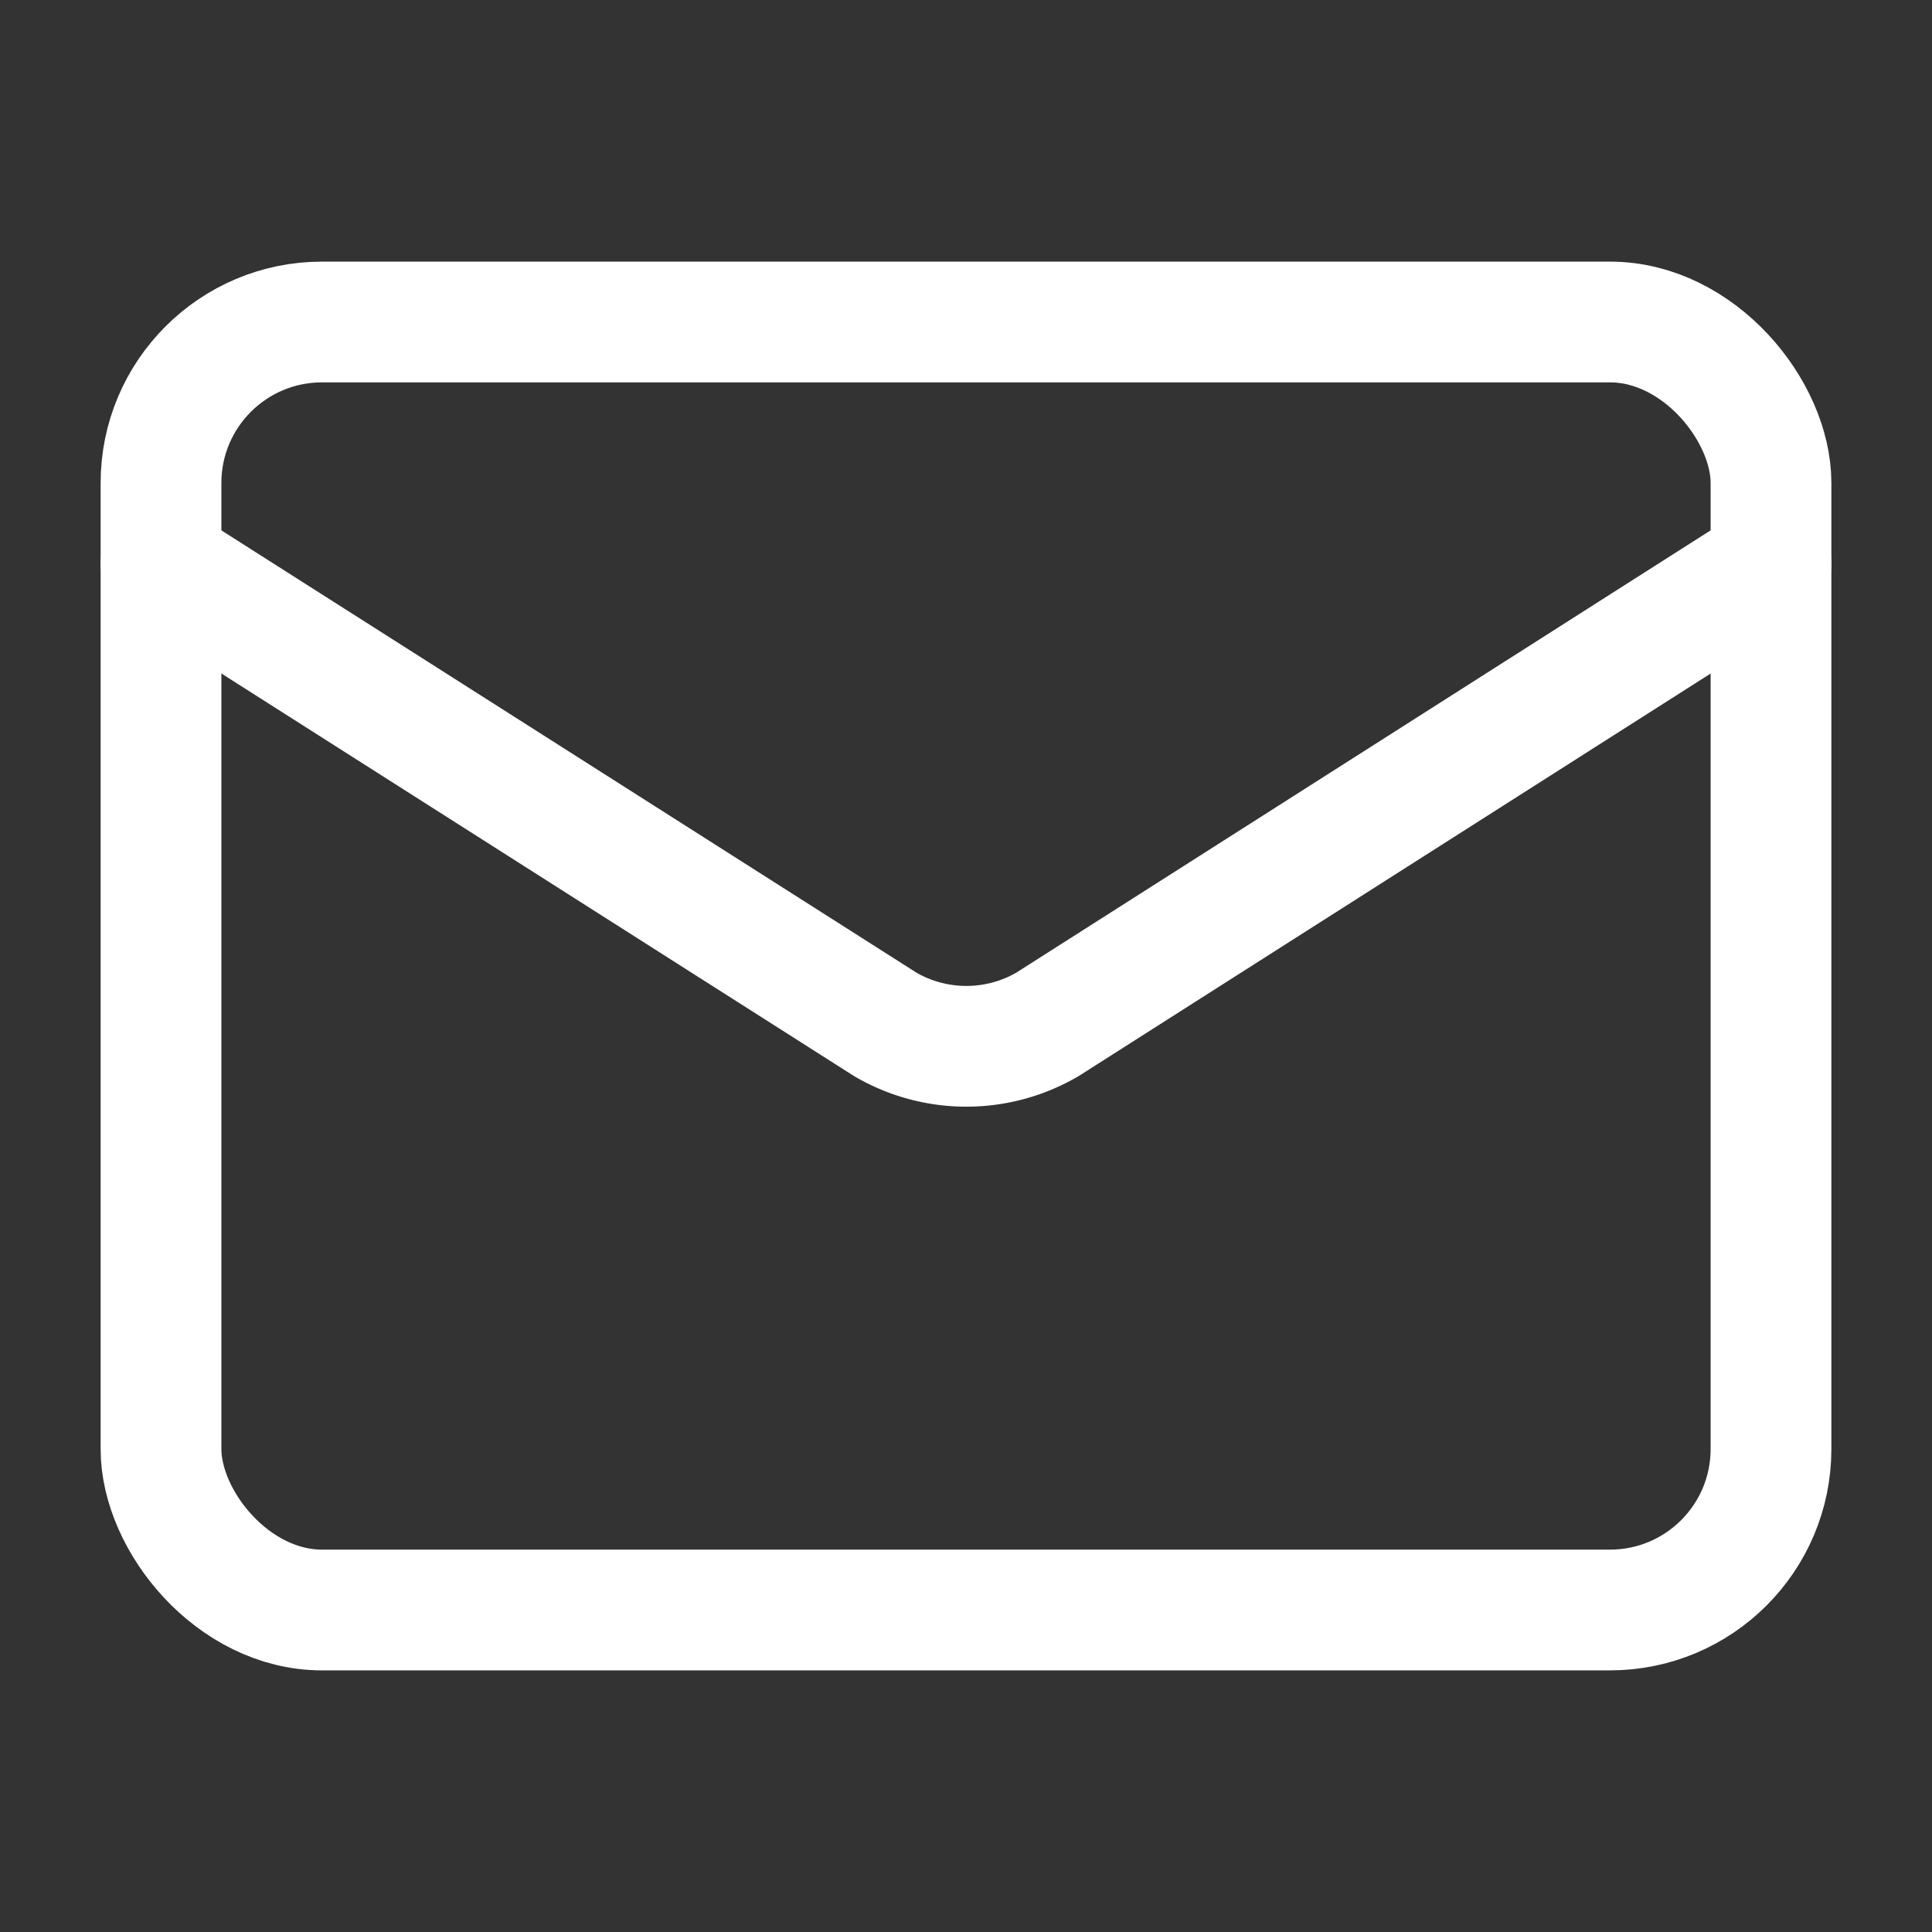<svg xmlns="http://www.w3.org/2000/svg" width="16" height="16" viewBox="0 0 24 24" fill="none" stroke="#ffffffcc" stroke-width="1.5" stroke-linecap="round" stroke-linejoin="round" class="lucide lucide-mail-icon lucide-mail"><rect x="0" y="0" width="24" height="24" fill="#333333" stroke="none"/><path d="m22 7-8.991 5.727a2 2 0 0 1-2.009 0L2 7"/><rect x="2" y="4" width="20" height="16" rx="2"/></svg>